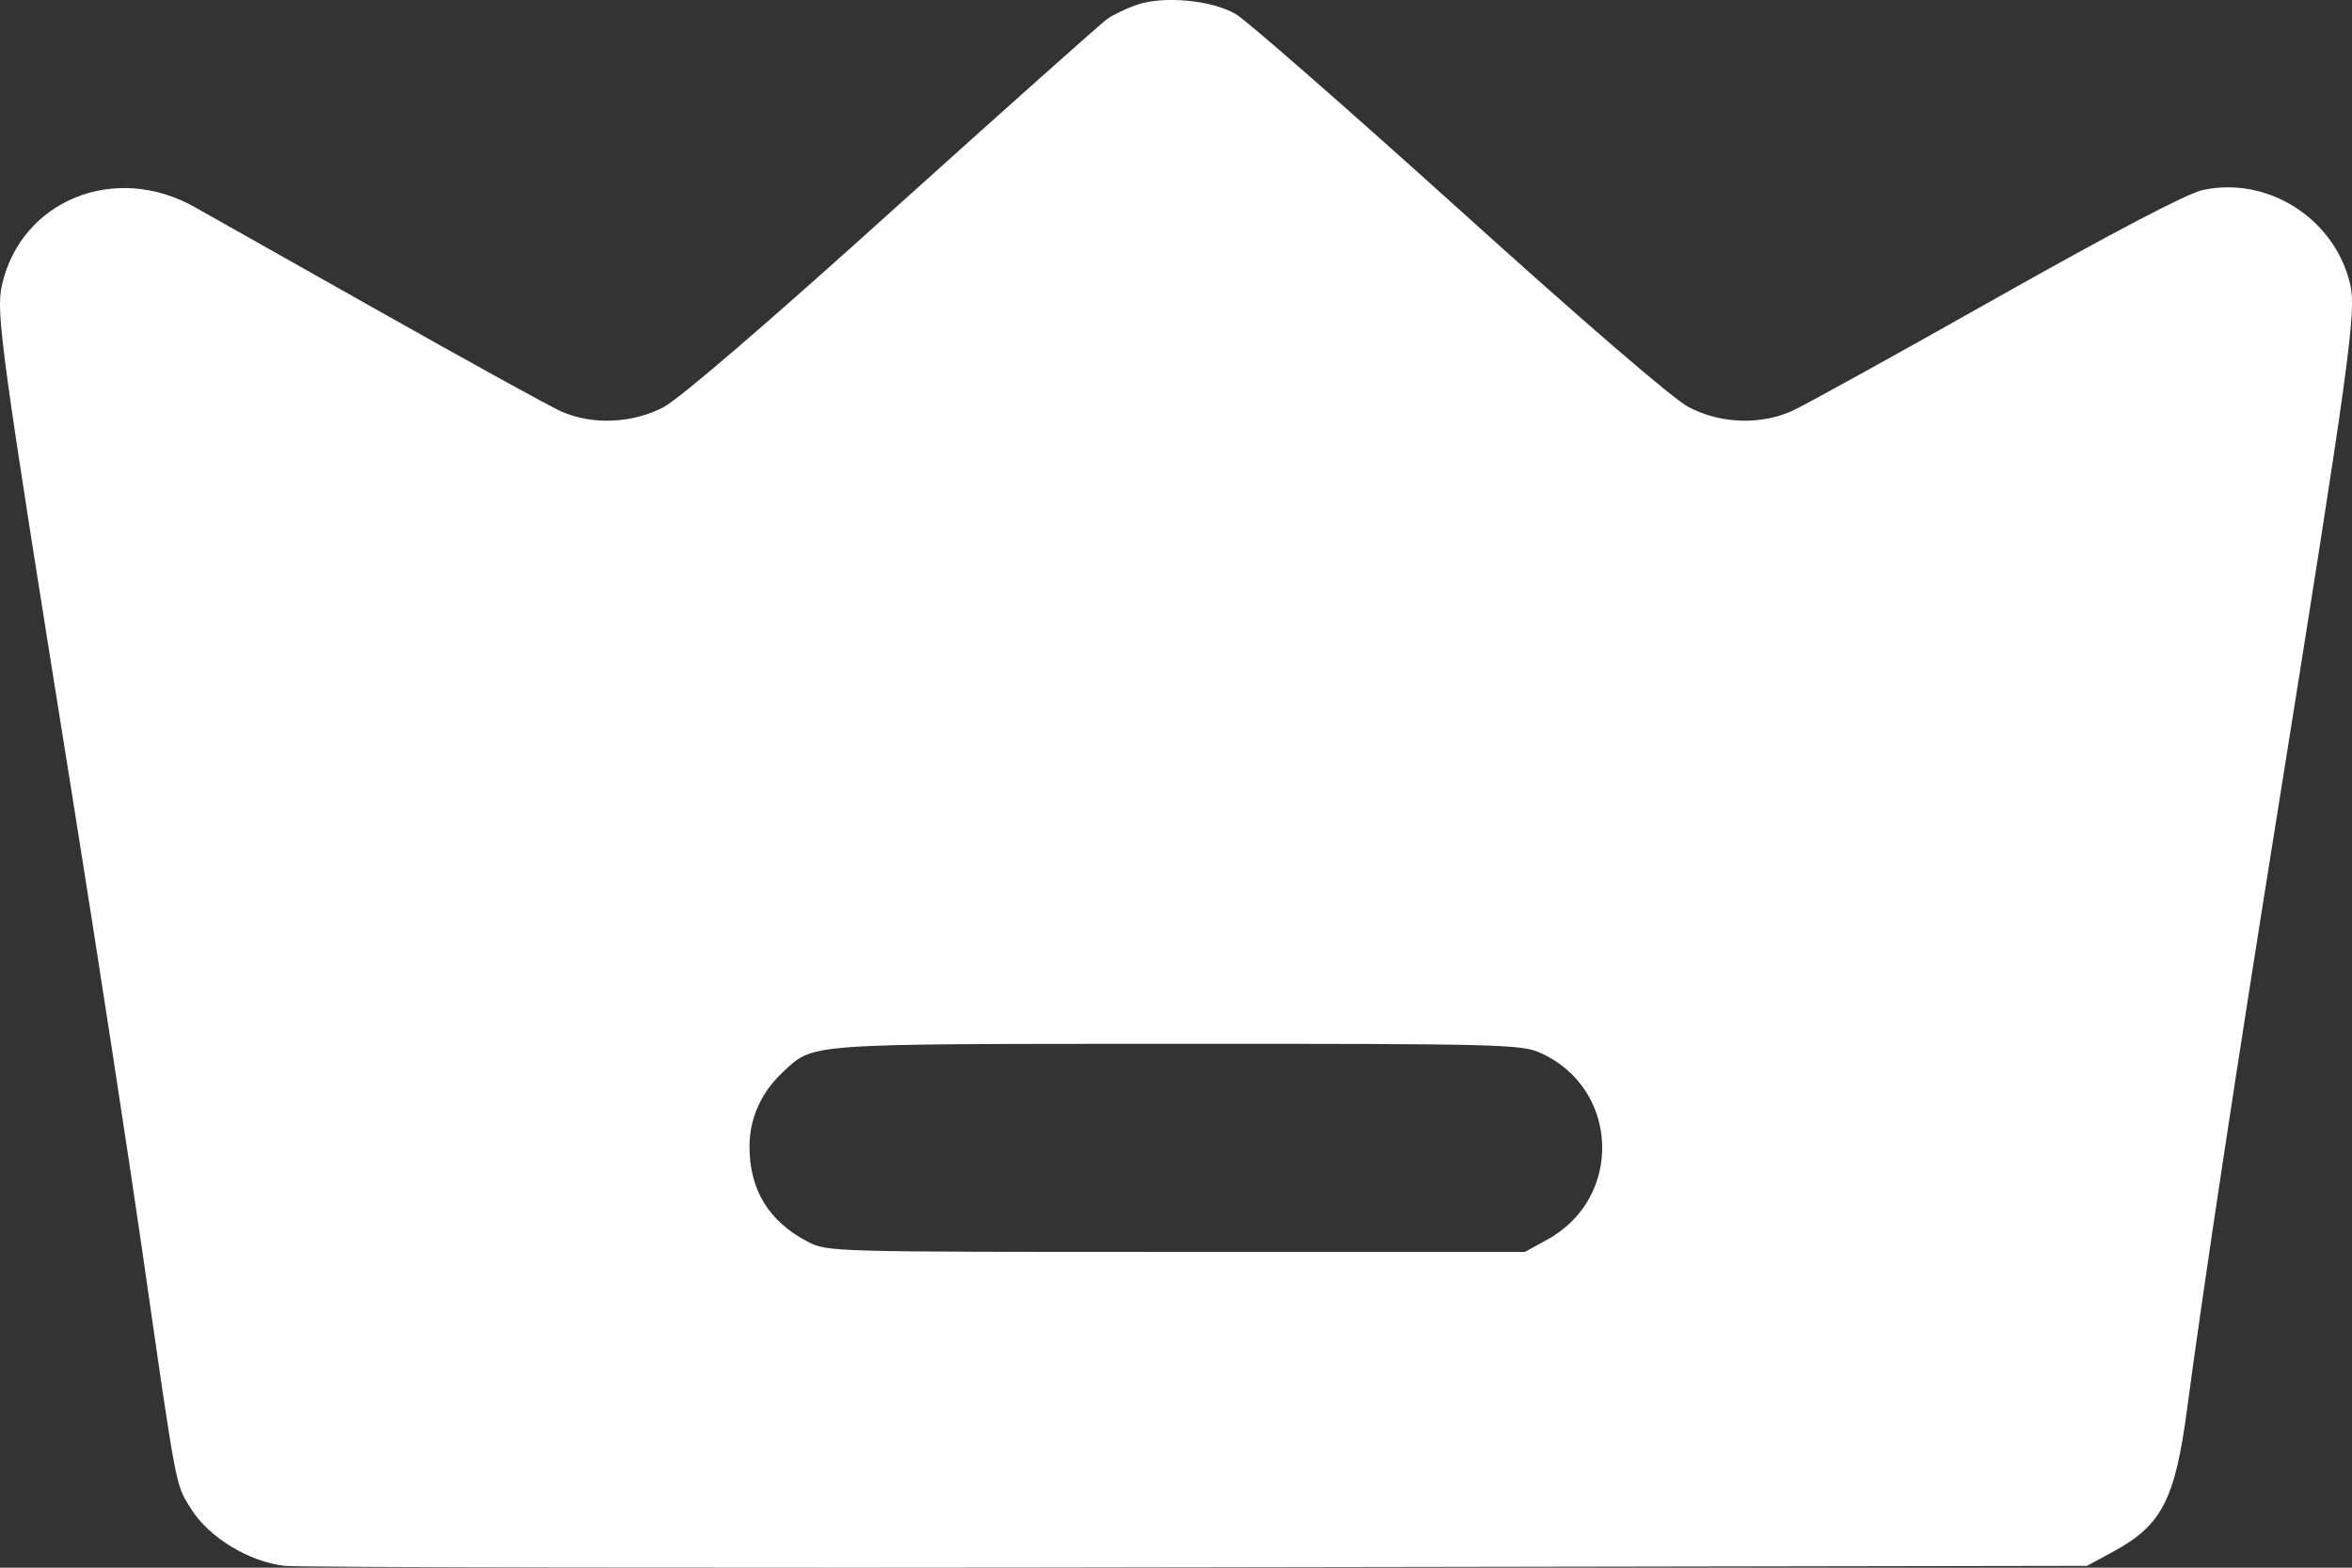 <svg width="18" height="12" viewBox="0 0 18 12" fill="none" xmlns="http://www.w3.org/2000/svg">
<rect x="0" y="0" width="18" height="12" fill="#333333" stroke="none"/>
<path fill-rule="evenodd" clip-rule="evenodd" d="M8.691 0.04C8.615 0.067 8.518 0.114 8.475 0.144C8.433 0.173 7.695 0.831 6.836 1.605C5.876 2.472 5.2 3.053 5.079 3.116C4.84 3.242 4.533 3.255 4.294 3.149C4.208 3.111 3.578 2.763 2.892 2.376C2.207 1.99 1.575 1.633 1.488 1.584C0.88 1.242 0.162 1.533 0.015 2.181C-0.033 2.392 0.006 2.675 0.556 6.11C0.746 7.298 0.986 8.861 1.09 9.583C1.356 11.435 1.342 11.358 1.463 11.551C1.601 11.77 1.905 11.954 2.178 11.986C2.287 11.998 5.435 12.004 9.174 11.997L15.972 11.986L16.173 11.877C16.544 11.676 16.646 11.479 16.738 10.785C16.866 9.826 17.112 8.2 17.432 6.204C17.98 2.778 18.034 2.387 17.987 2.18C17.872 1.676 17.357 1.345 16.856 1.455C16.738 1.481 16.178 1.774 15.272 2.285C14.502 2.72 13.8 3.108 13.712 3.147C13.469 3.255 13.163 3.243 12.923 3.116C12.803 3.053 12.124 2.468 11.169 1.605C10.311 0.831 9.541 0.157 9.458 0.108C9.271 -0.001 8.894 -0.035 8.691 0.04ZM11.786 8.058C12.394 8.328 12.427 9.168 11.841 9.489L11.67 9.583H9.001C6.342 9.583 6.331 9.583 6.178 9.503C5.882 9.347 5.736 9.107 5.736 8.776C5.736 8.56 5.827 8.359 5.992 8.206C6.232 7.984 6.133 7.991 9.001 7.99C11.464 7.989 11.642 7.994 11.786 8.058Z" fill="#ffffff"/>
</svg>
